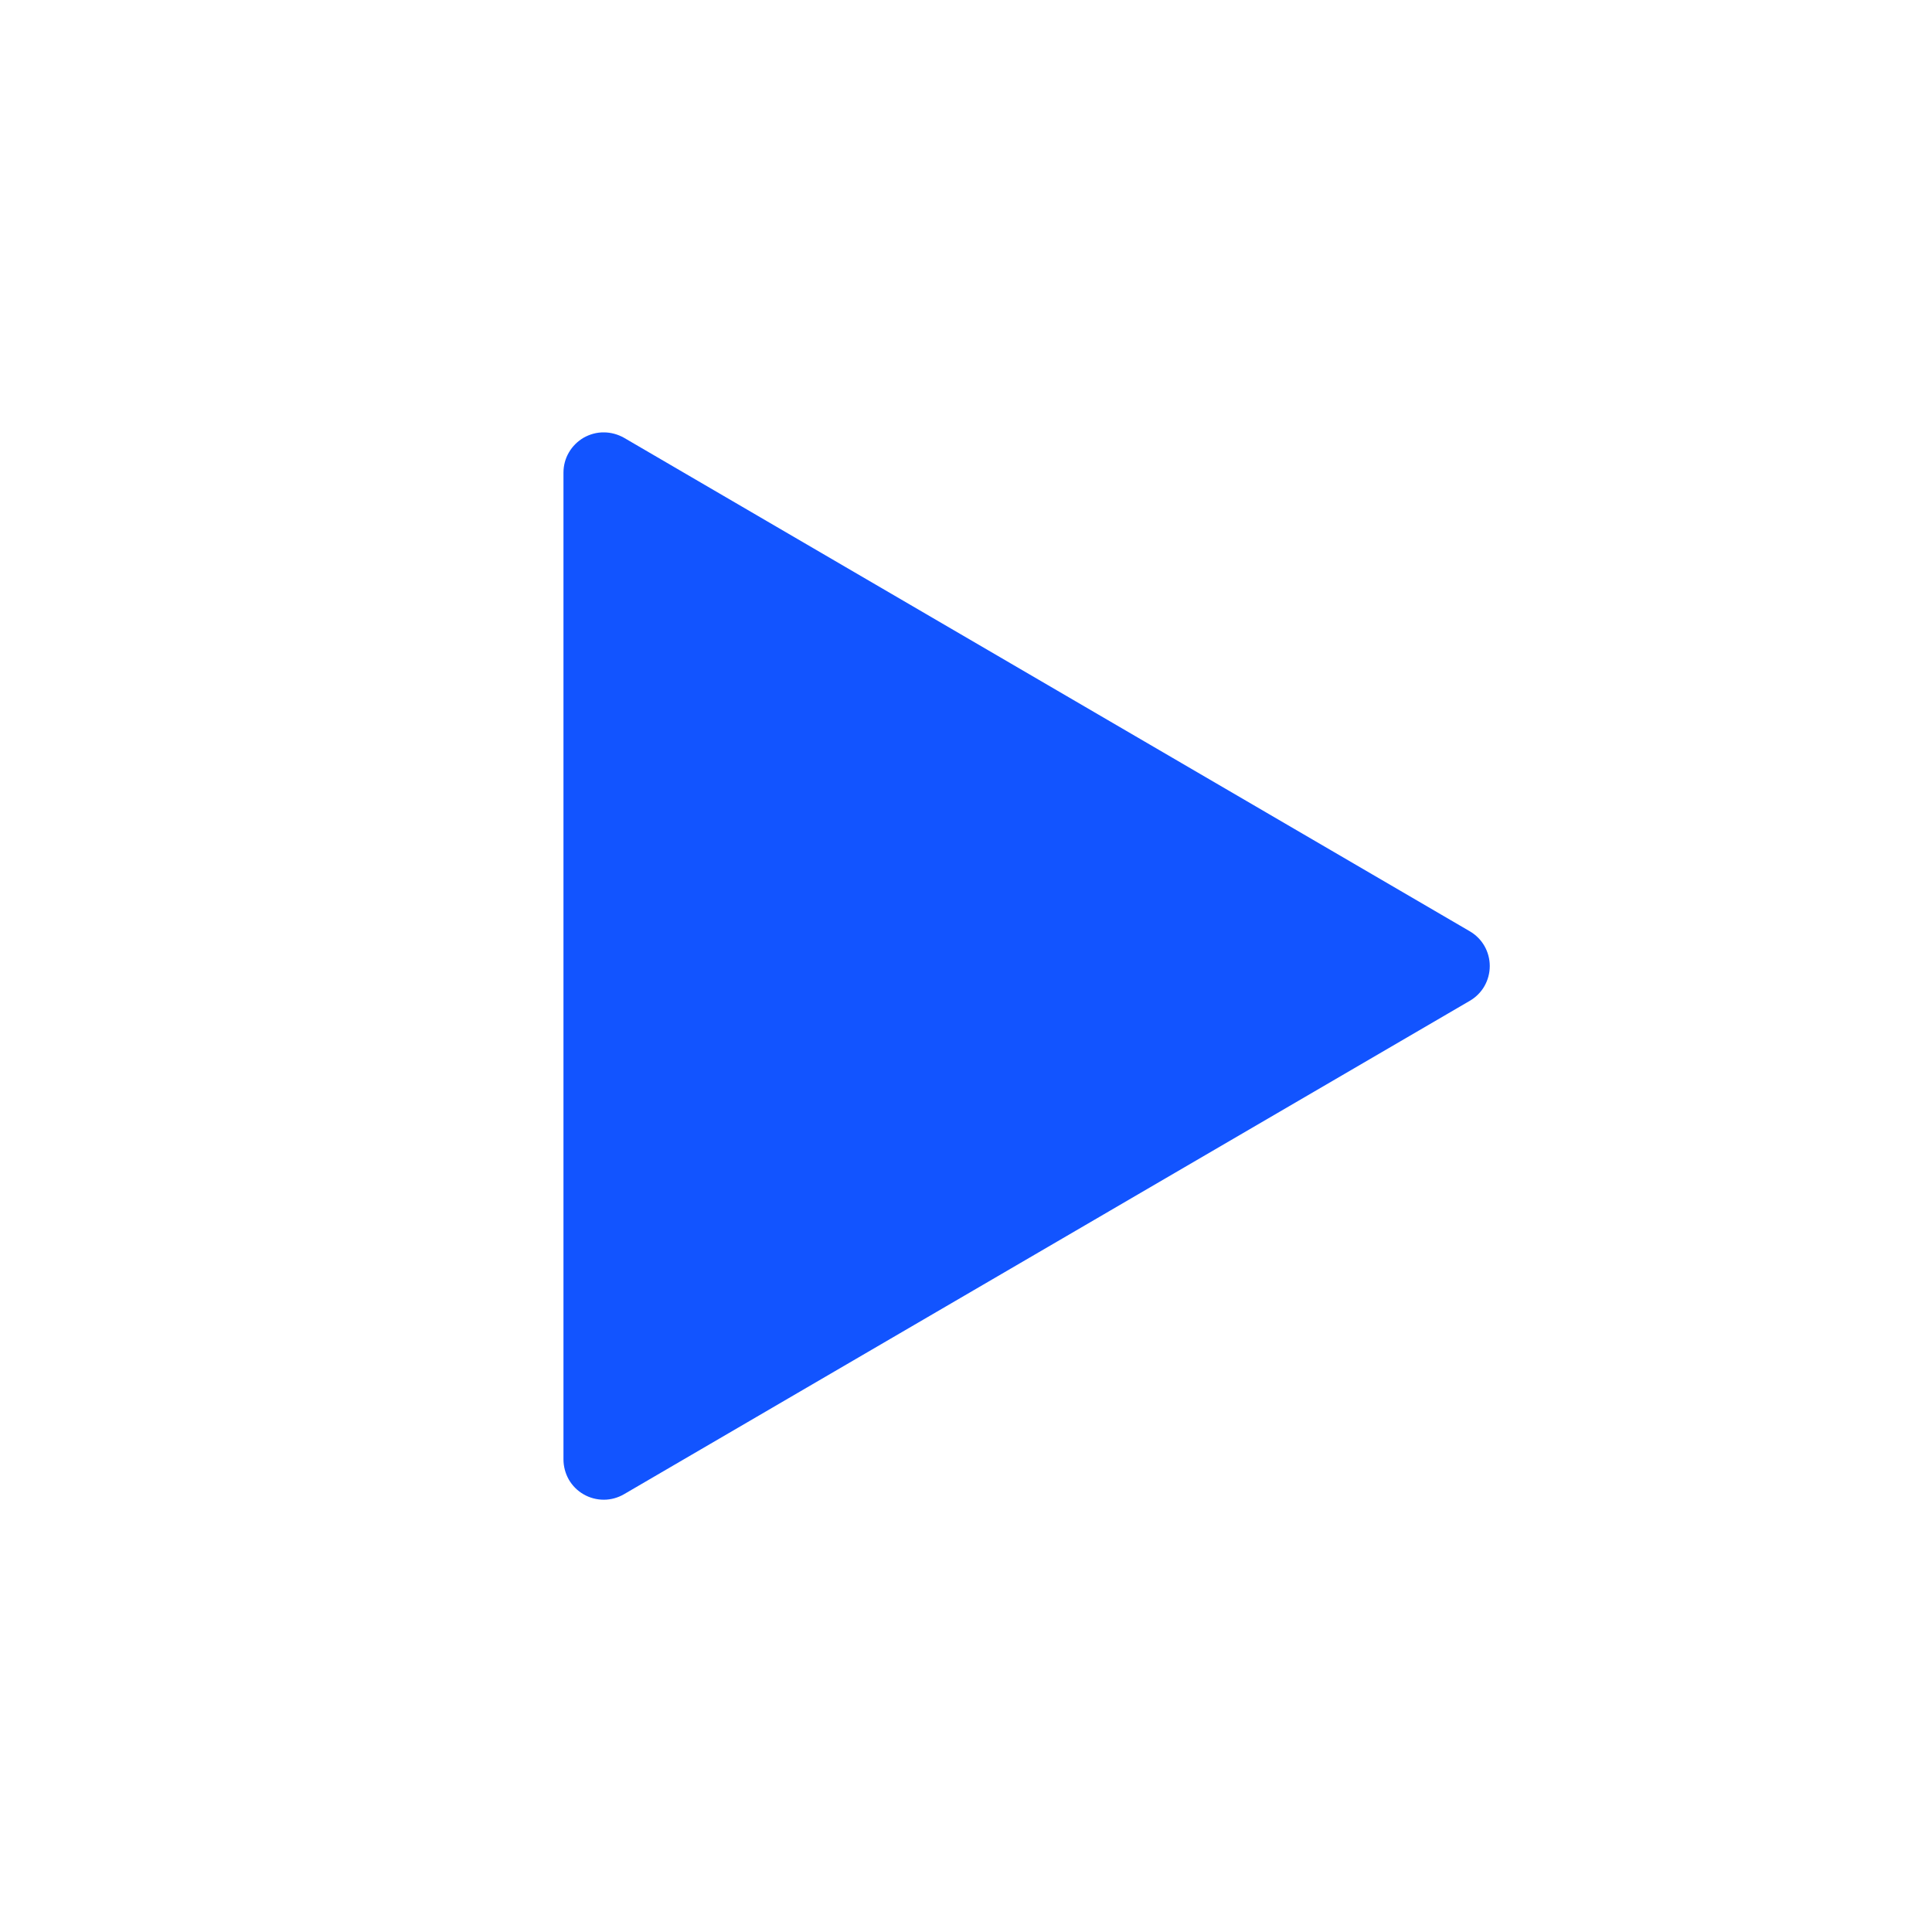 <svg width="20" height="20" viewBox="0 0 20 20" fill="none" xmlns="http://www.w3.org/2000/svg">
<path d="M6.46 4.532L15.216 9.641C15.279 9.678 15.331 9.73 15.367 9.793C15.403 9.856 15.422 9.928 15.422 10C15.422 10.073 15.403 10.145 15.367 10.208C15.331 10.271 15.279 10.323 15.216 10.36L6.46 15.468C6.396 15.505 6.324 15.525 6.251 15.525C6.177 15.525 6.105 15.506 6.041 15.469C5.978 15.433 5.925 15.38 5.888 15.316C5.852 15.252 5.833 15.18 5.833 15.107V4.893C5.833 4.819 5.852 4.747 5.889 4.684C5.926 4.62 5.979 4.568 6.042 4.531C6.106 4.495 6.178 4.475 6.251 4.476C6.324 4.476 6.396 4.496 6.46 4.532Z" fill="#1254FF"/>
</svg>
